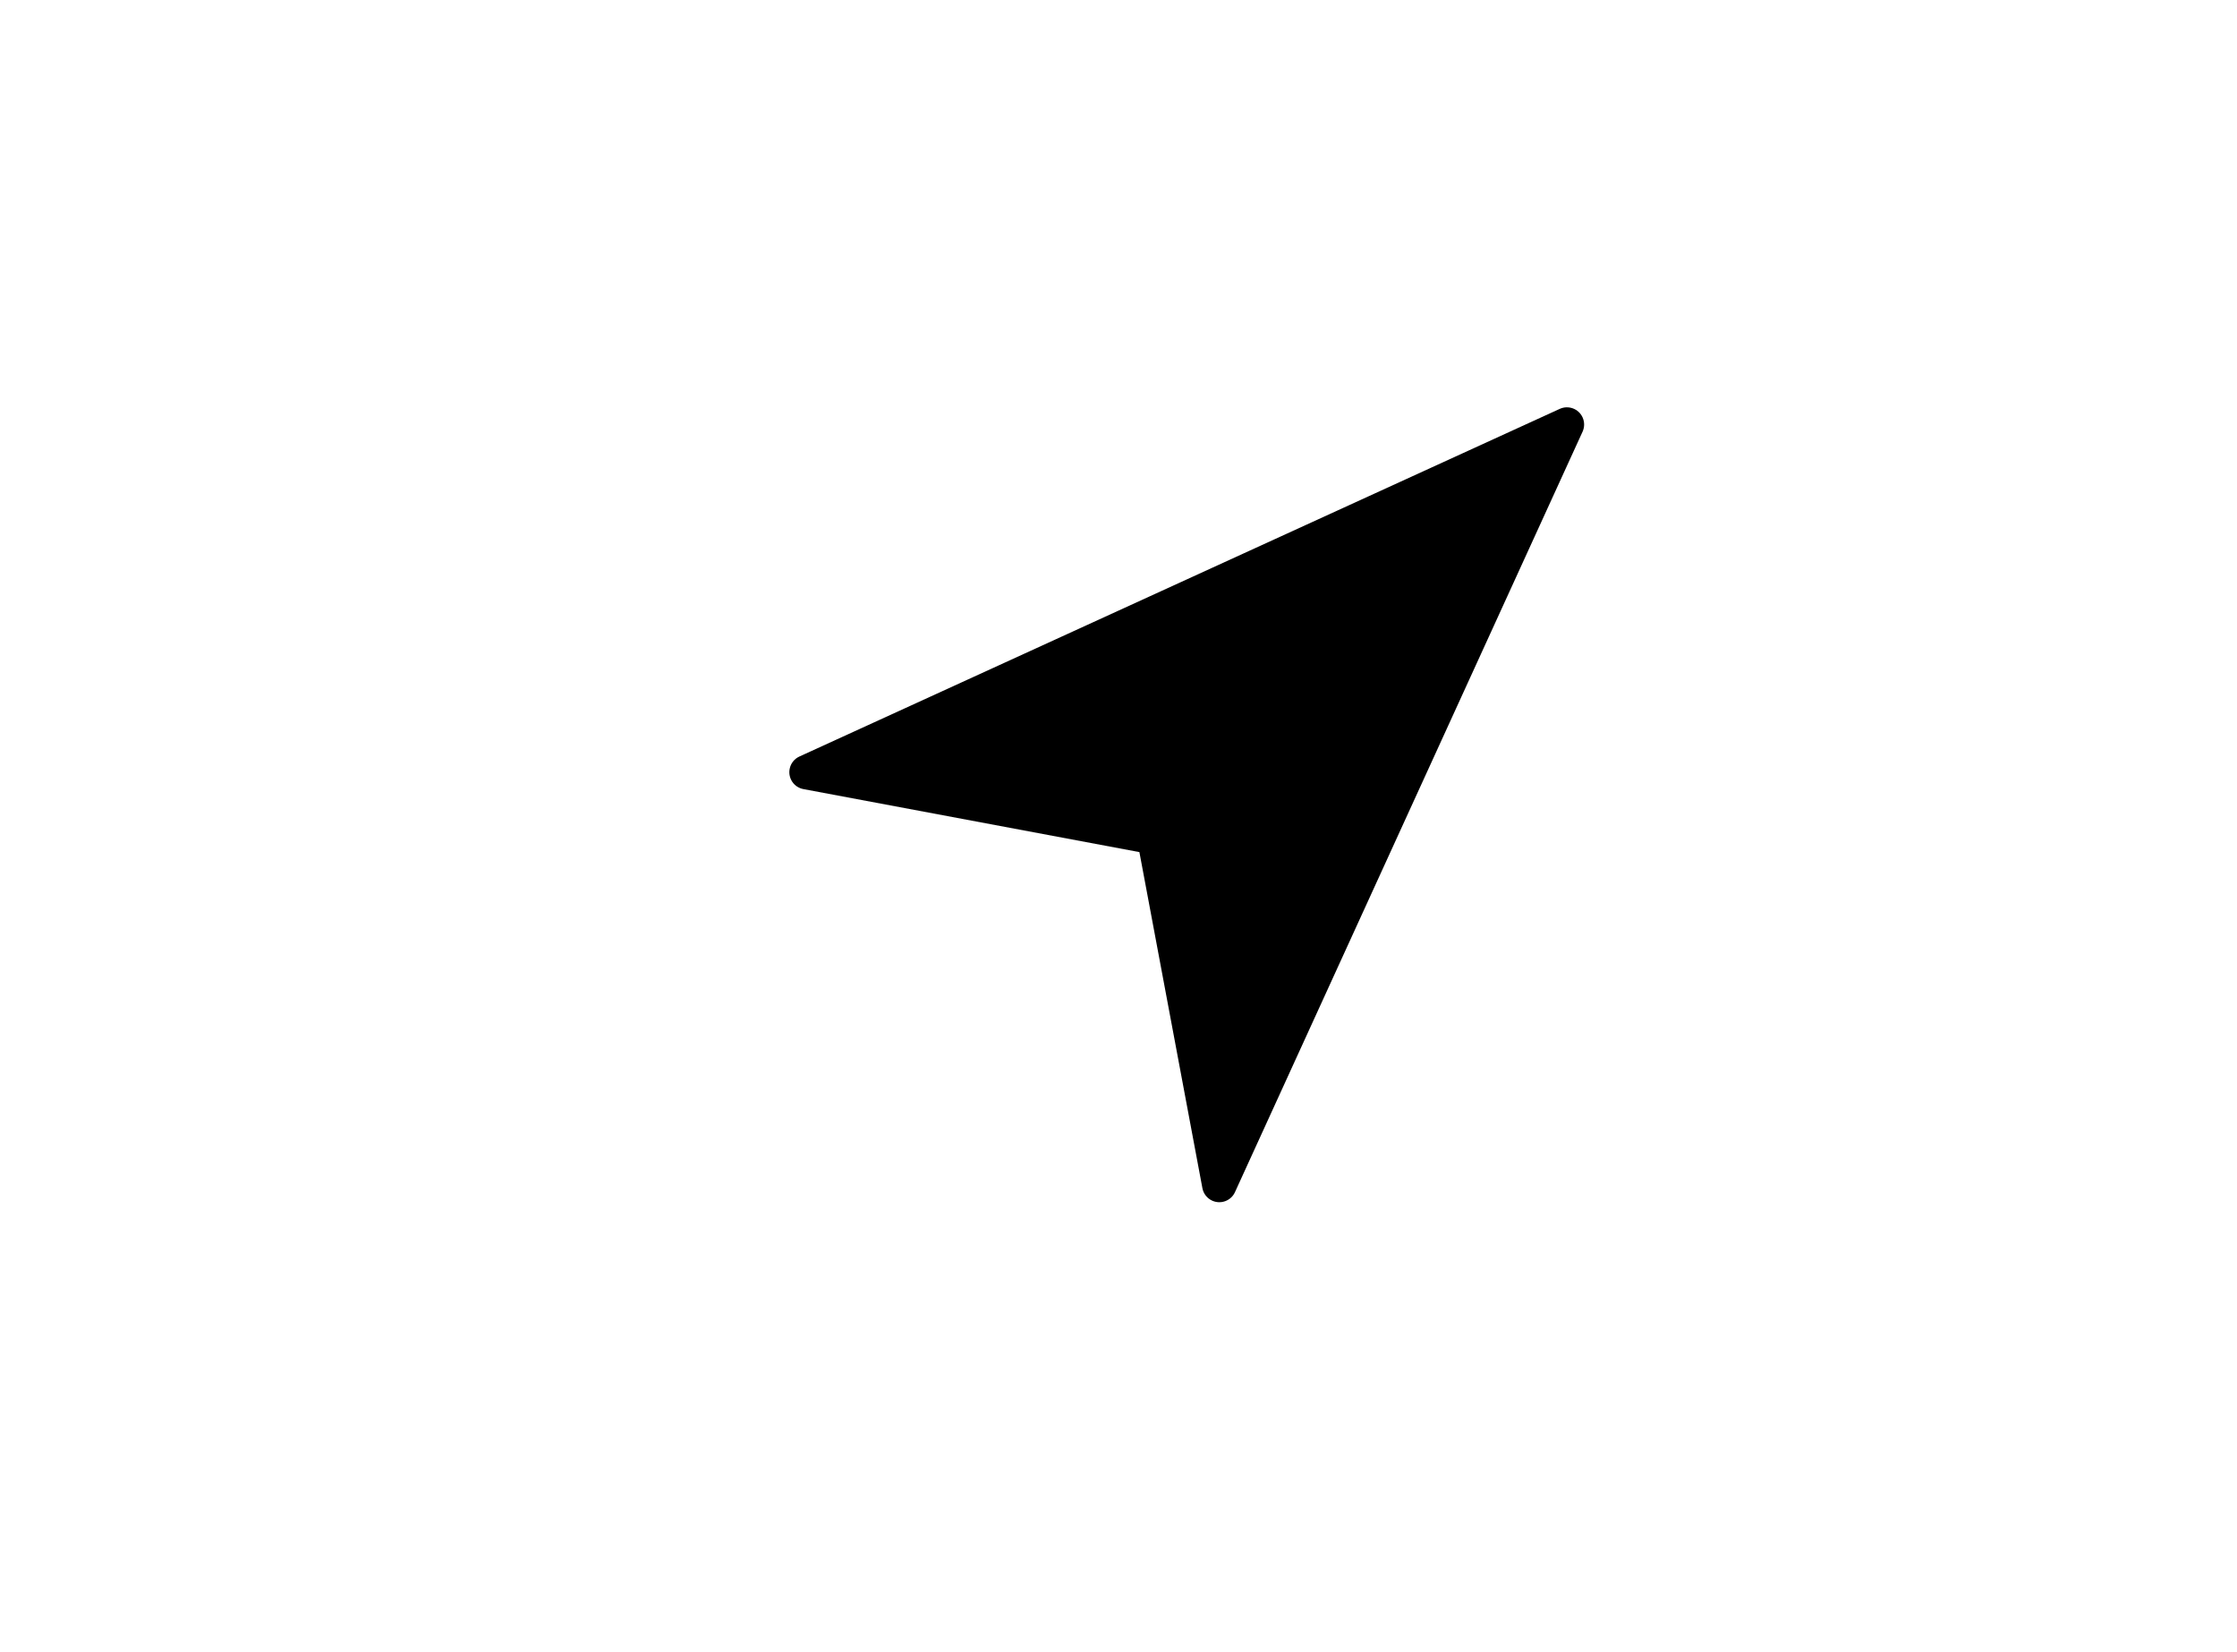 <?xml version="1.0" encoding="UTF-8"?>
<svg width="130px" height="96px" viewBox="0 0 130 96" version="1.1" xmlns="http://www.w3.org/2000/svg" xmlns:xlink="http://www.w3.org/1999/xlink">
    <!-- Generator: Sketch 47.1 (45422) - http://www.bohemiancoding.com/sketch -->
    <title>Wechatsystem POI @3x light</title>
    <desc>Created with Sketch.</desc>
    <defs></defs>
    <g id="Titlebar替换" stroke="none" stroke-width="1" fill="none" fill-rule="evenodd">
        <g id="Slice" transform="translate(-238, -166)" fill="#000000">
            <g id="Wechatsystem-Loaction-@3x-light" transform="translate(238, 166)">
                <path d="M75.899,17.651 L92.861,63.181 L92.861,63.181 C93.054,63.698 92.791,64.274 92.273,64.467 C91.968,64.58 91.628,64.539 91.359,64.355 L74.962,53.136 L58.565,64.355 L58.565,64.355 C58.109,64.667 57.487,64.55 57.175,64.094 C56.991,63.826 56.949,63.485 57.063,63.181 L74.025,17.651 L74.025,17.651 C74.218,17.134 74.794,16.87 75.311,17.063 C75.583,17.165 75.798,17.379 75.899,17.651 Z" id="Combined-Shape" transform="translate(74.962, 40.765) rotate(45) translate(-74.962, -40.765) "></path>
            </g>
        </g>
    </g>
</svg>